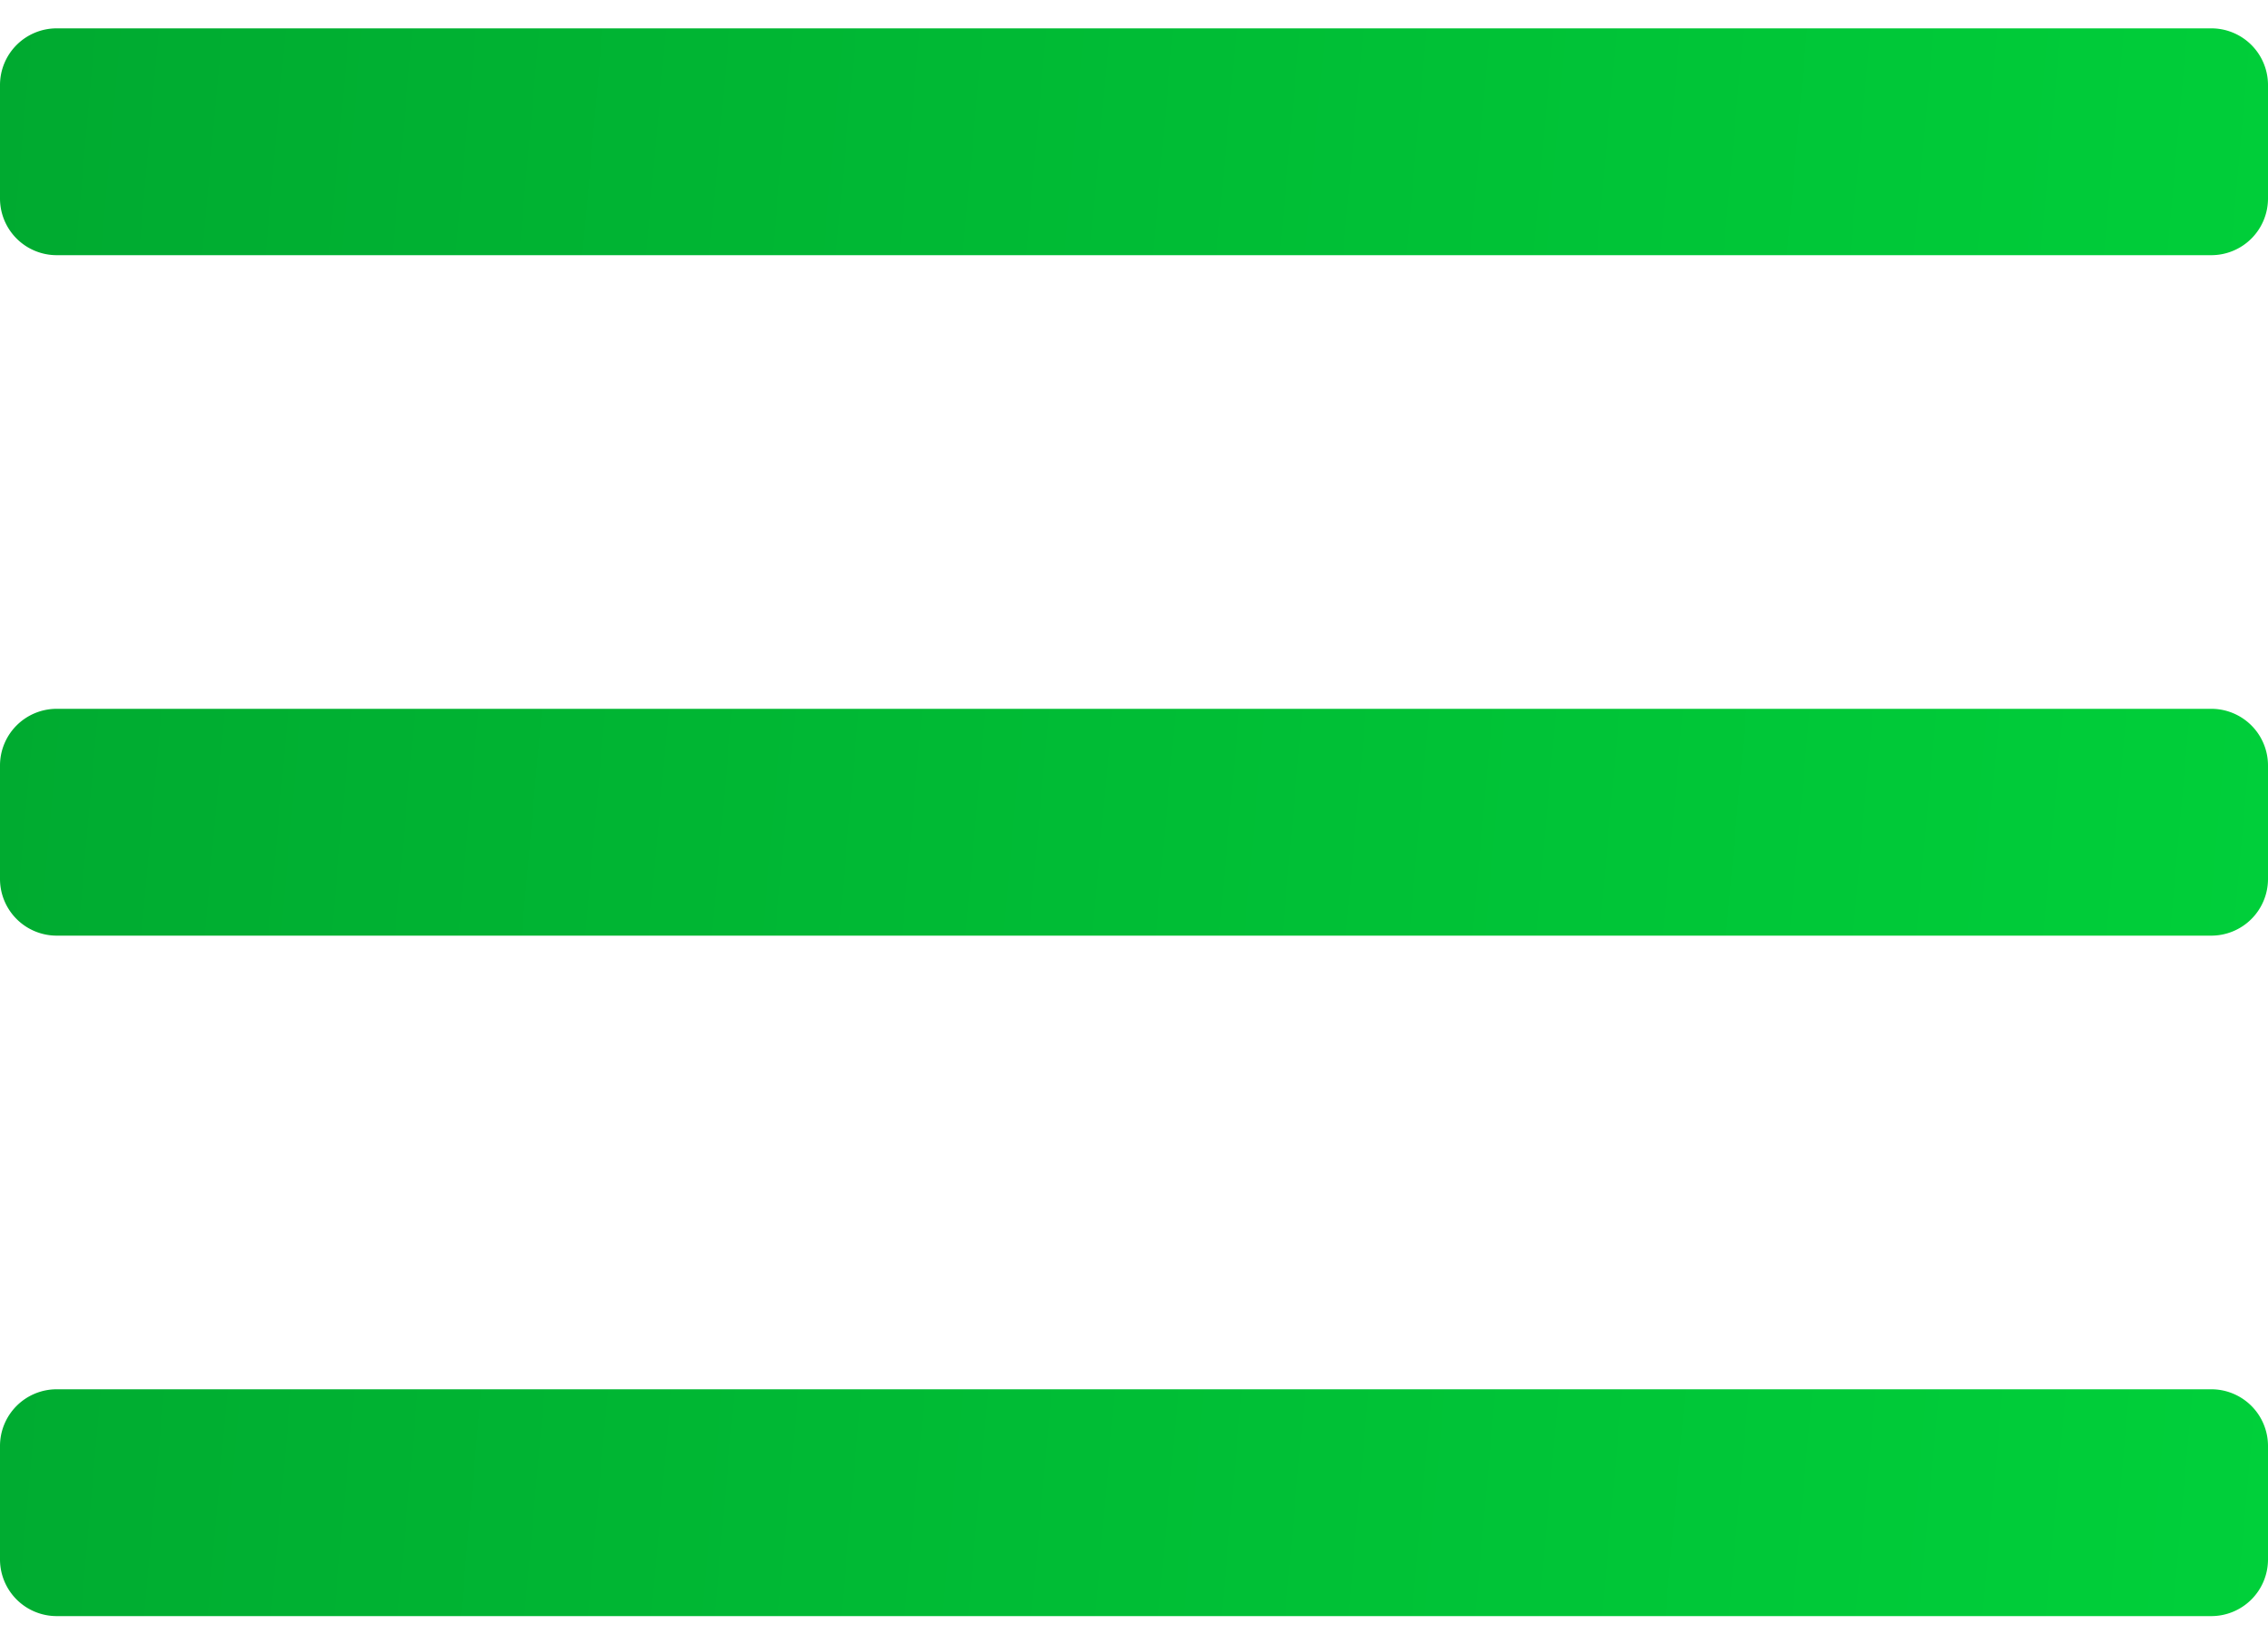 <svg width="40" height="29" fill="none" xmlns="http://www.w3.org/2000/svg"><path d="M0 1.5a1 1 0 0 1 1-1h38a1 1 0 0 1 1 1v2a1 1 0 0 1-1 1H1a1 1 0 0 1-1-1v-2Z" fill="url(#a)"/><path d="M0 13.5a1 1 0 0 1 1-1h38a1 1 0 0 1 1 1v2a1 1 0 0 1-1 1H1a1 1 0 0 1-1-1v-2Z" fill="url(#b)"/><path d="M0 25.5a1 1 0 0 1 1-1h38a1 1 0 0 1 1 1v2a1 1 0 0 1-1 1H1a1 1 0 0 1-1-1v-2Z" fill="url(#c)"/><defs><linearGradient id="a" x1="0" y1=".5" x2="42.164" y2="4.265" gradientUnits="userSpaceOnUse"><stop stop-color="#00AA30"/><stop offset="1" stop-color="#00D03A"/></linearGradient><linearGradient id="b" x1="0" y1=".5" x2="42.164" y2="4.265" gradientUnits="userSpaceOnUse"><stop stop-color="#00AA30"/><stop offset="1" stop-color="#00D03A"/></linearGradient><linearGradient id="c" x1="0" y1=".5" x2="42.164" y2="4.265" gradientUnits="userSpaceOnUse"><stop stop-color="#00AA30"/><stop offset="1" stop-color="#00D03A"/></linearGradient></defs></svg>